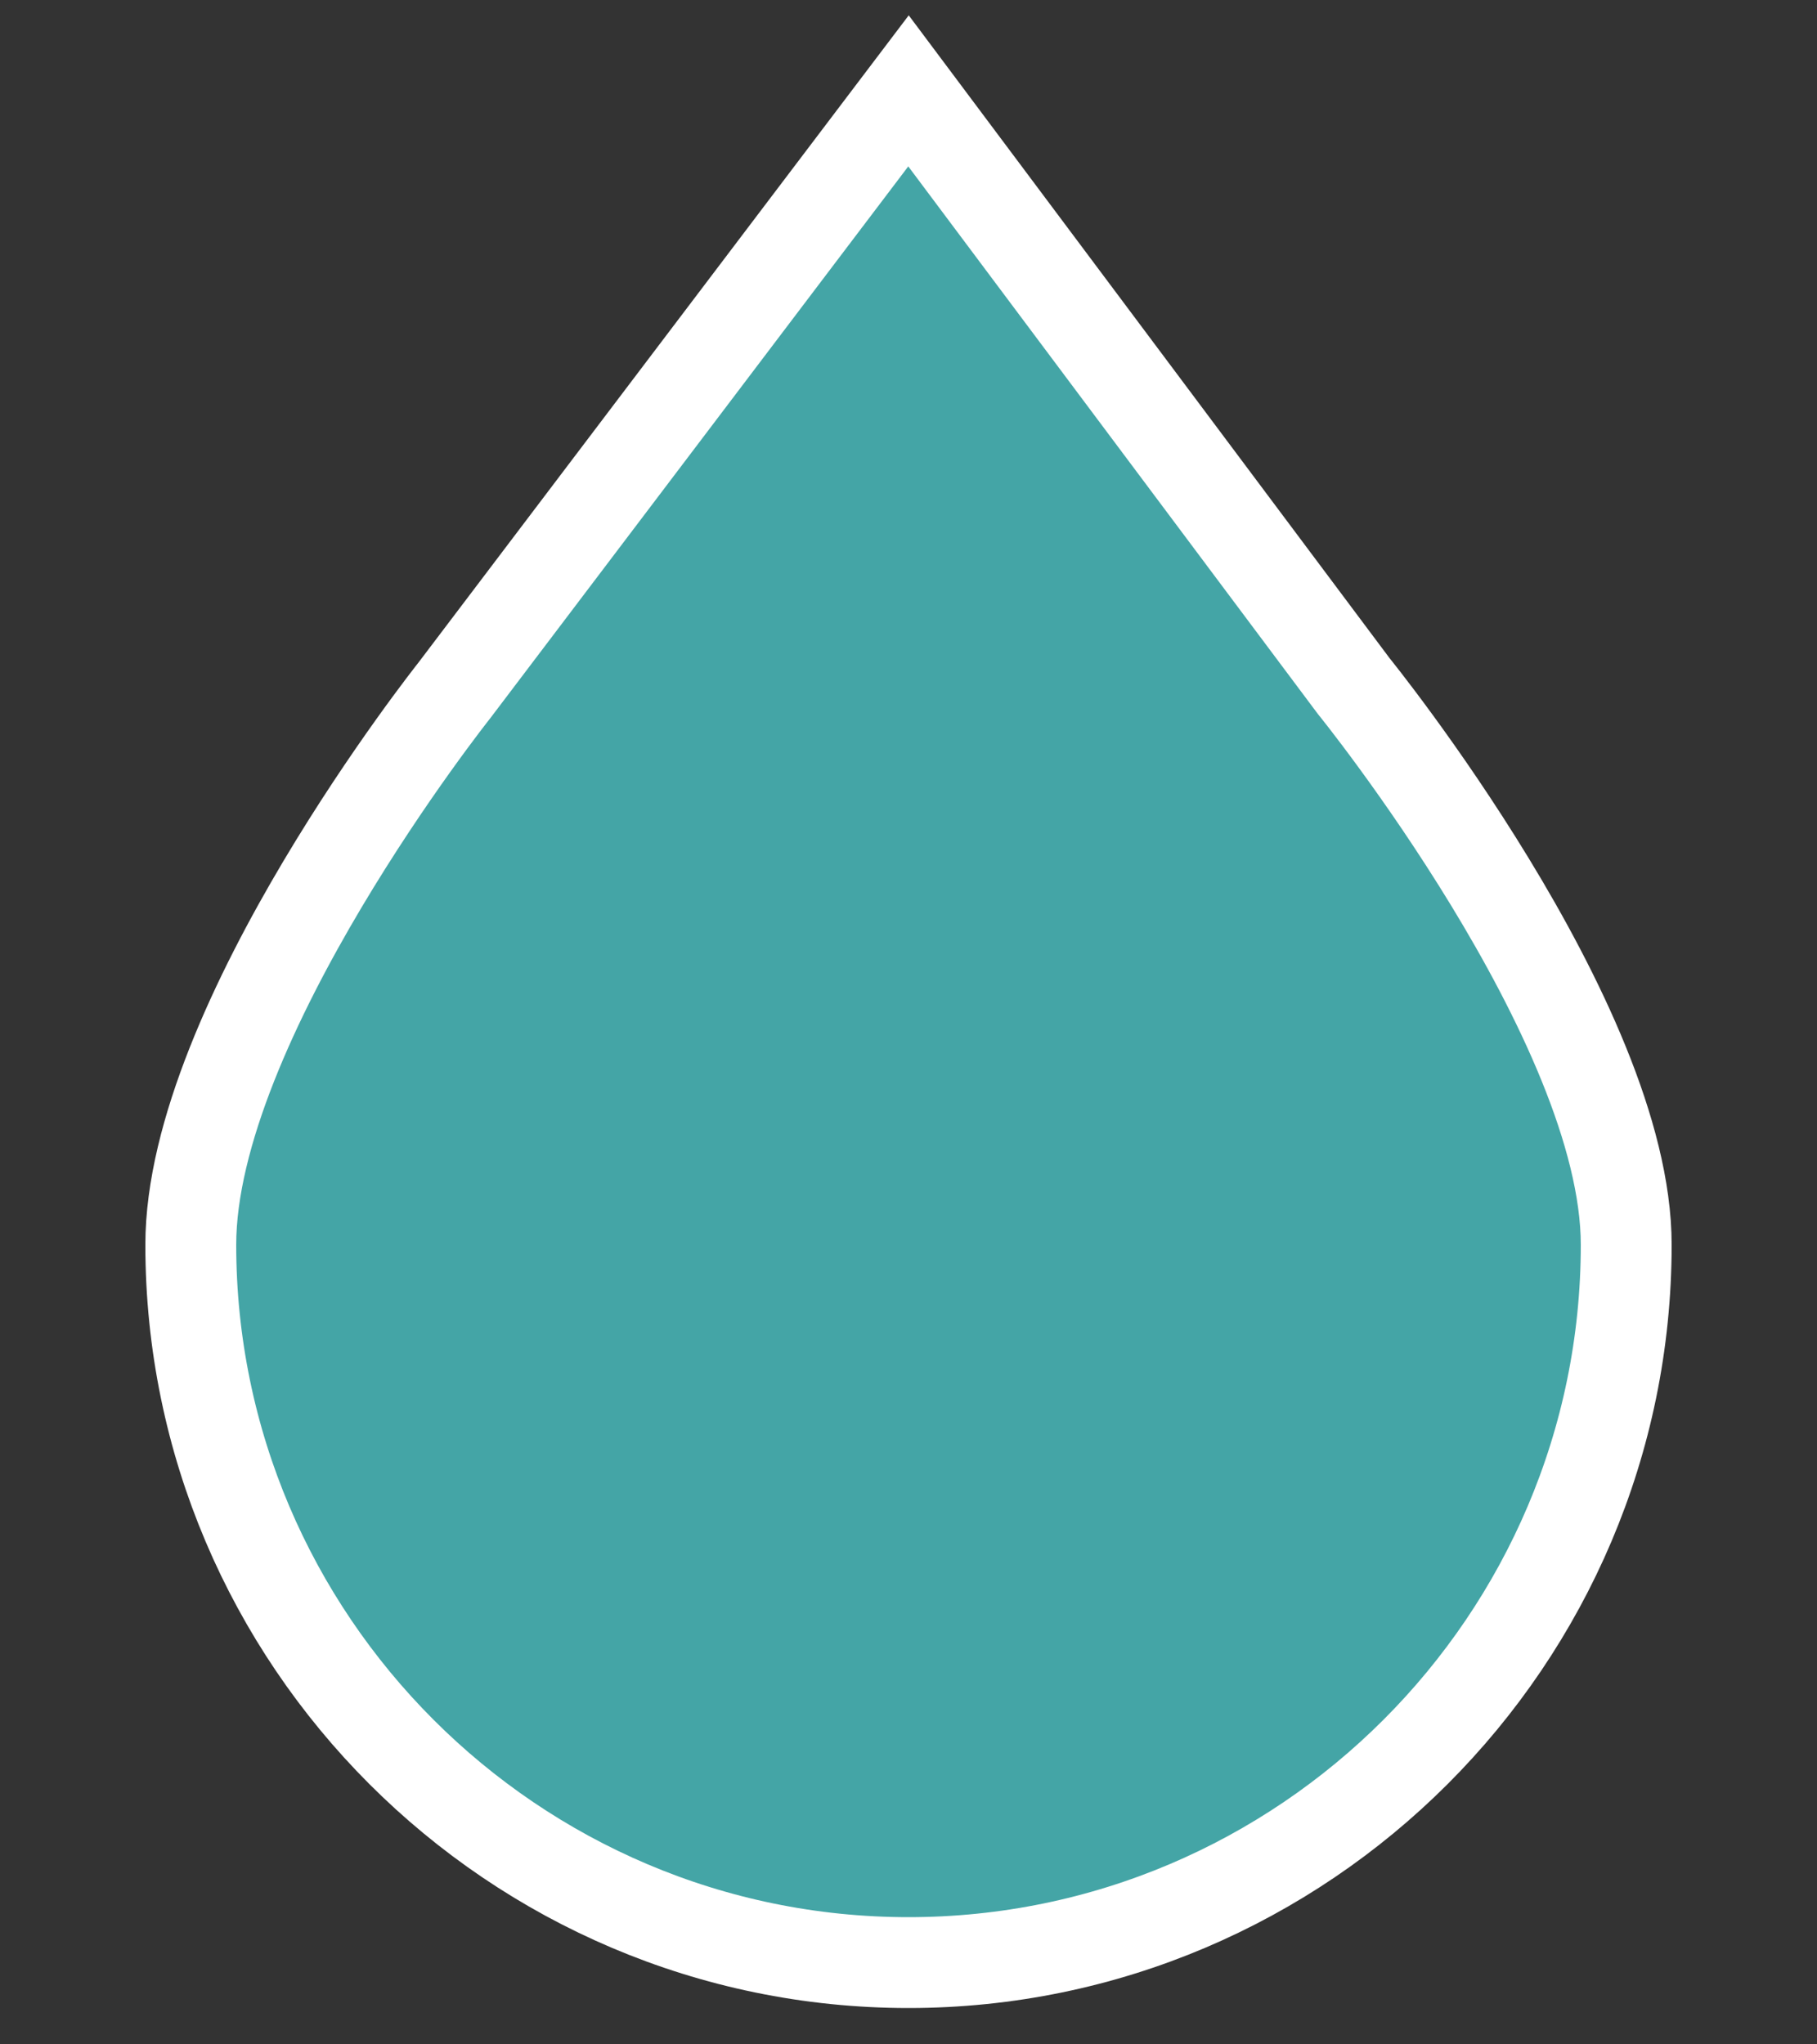 <?xml version="1.0" encoding="utf-8"?>
<!-- Generator: Adobe Illustrator 18.1.1, SVG Export Plug-In . SVG Version: 6.00 Build 0)  -->
<svg version="1.1" id="Layer_1" xmlns="http://www.w3.org/2000/svg" xmlns:xlink="http://www.w3.org/1999/xlink" x="0px" y="0px"
	 viewBox="0 0 40 45" enable-background="new 0 0 40 45" xml:space="preserve">
<rect x="0" y="0" width="40" height="45" fill="#333333" stroke="none"/>
<path fill="#44A5A6" stroke="#FFFFFF" stroke-width="2" stroke-miterlimit="10" d="M29.8,15.1L20,2L10,15.2c0,0-5.8,7.3-5.8,12.2
	c0,8.7,7.1,15.8,15.8,15.8c8.7,0,15.8-7.1,15.8-15.8C35.8,22.5,29.8,15.1,29.8,15.1z"/>
</svg>
